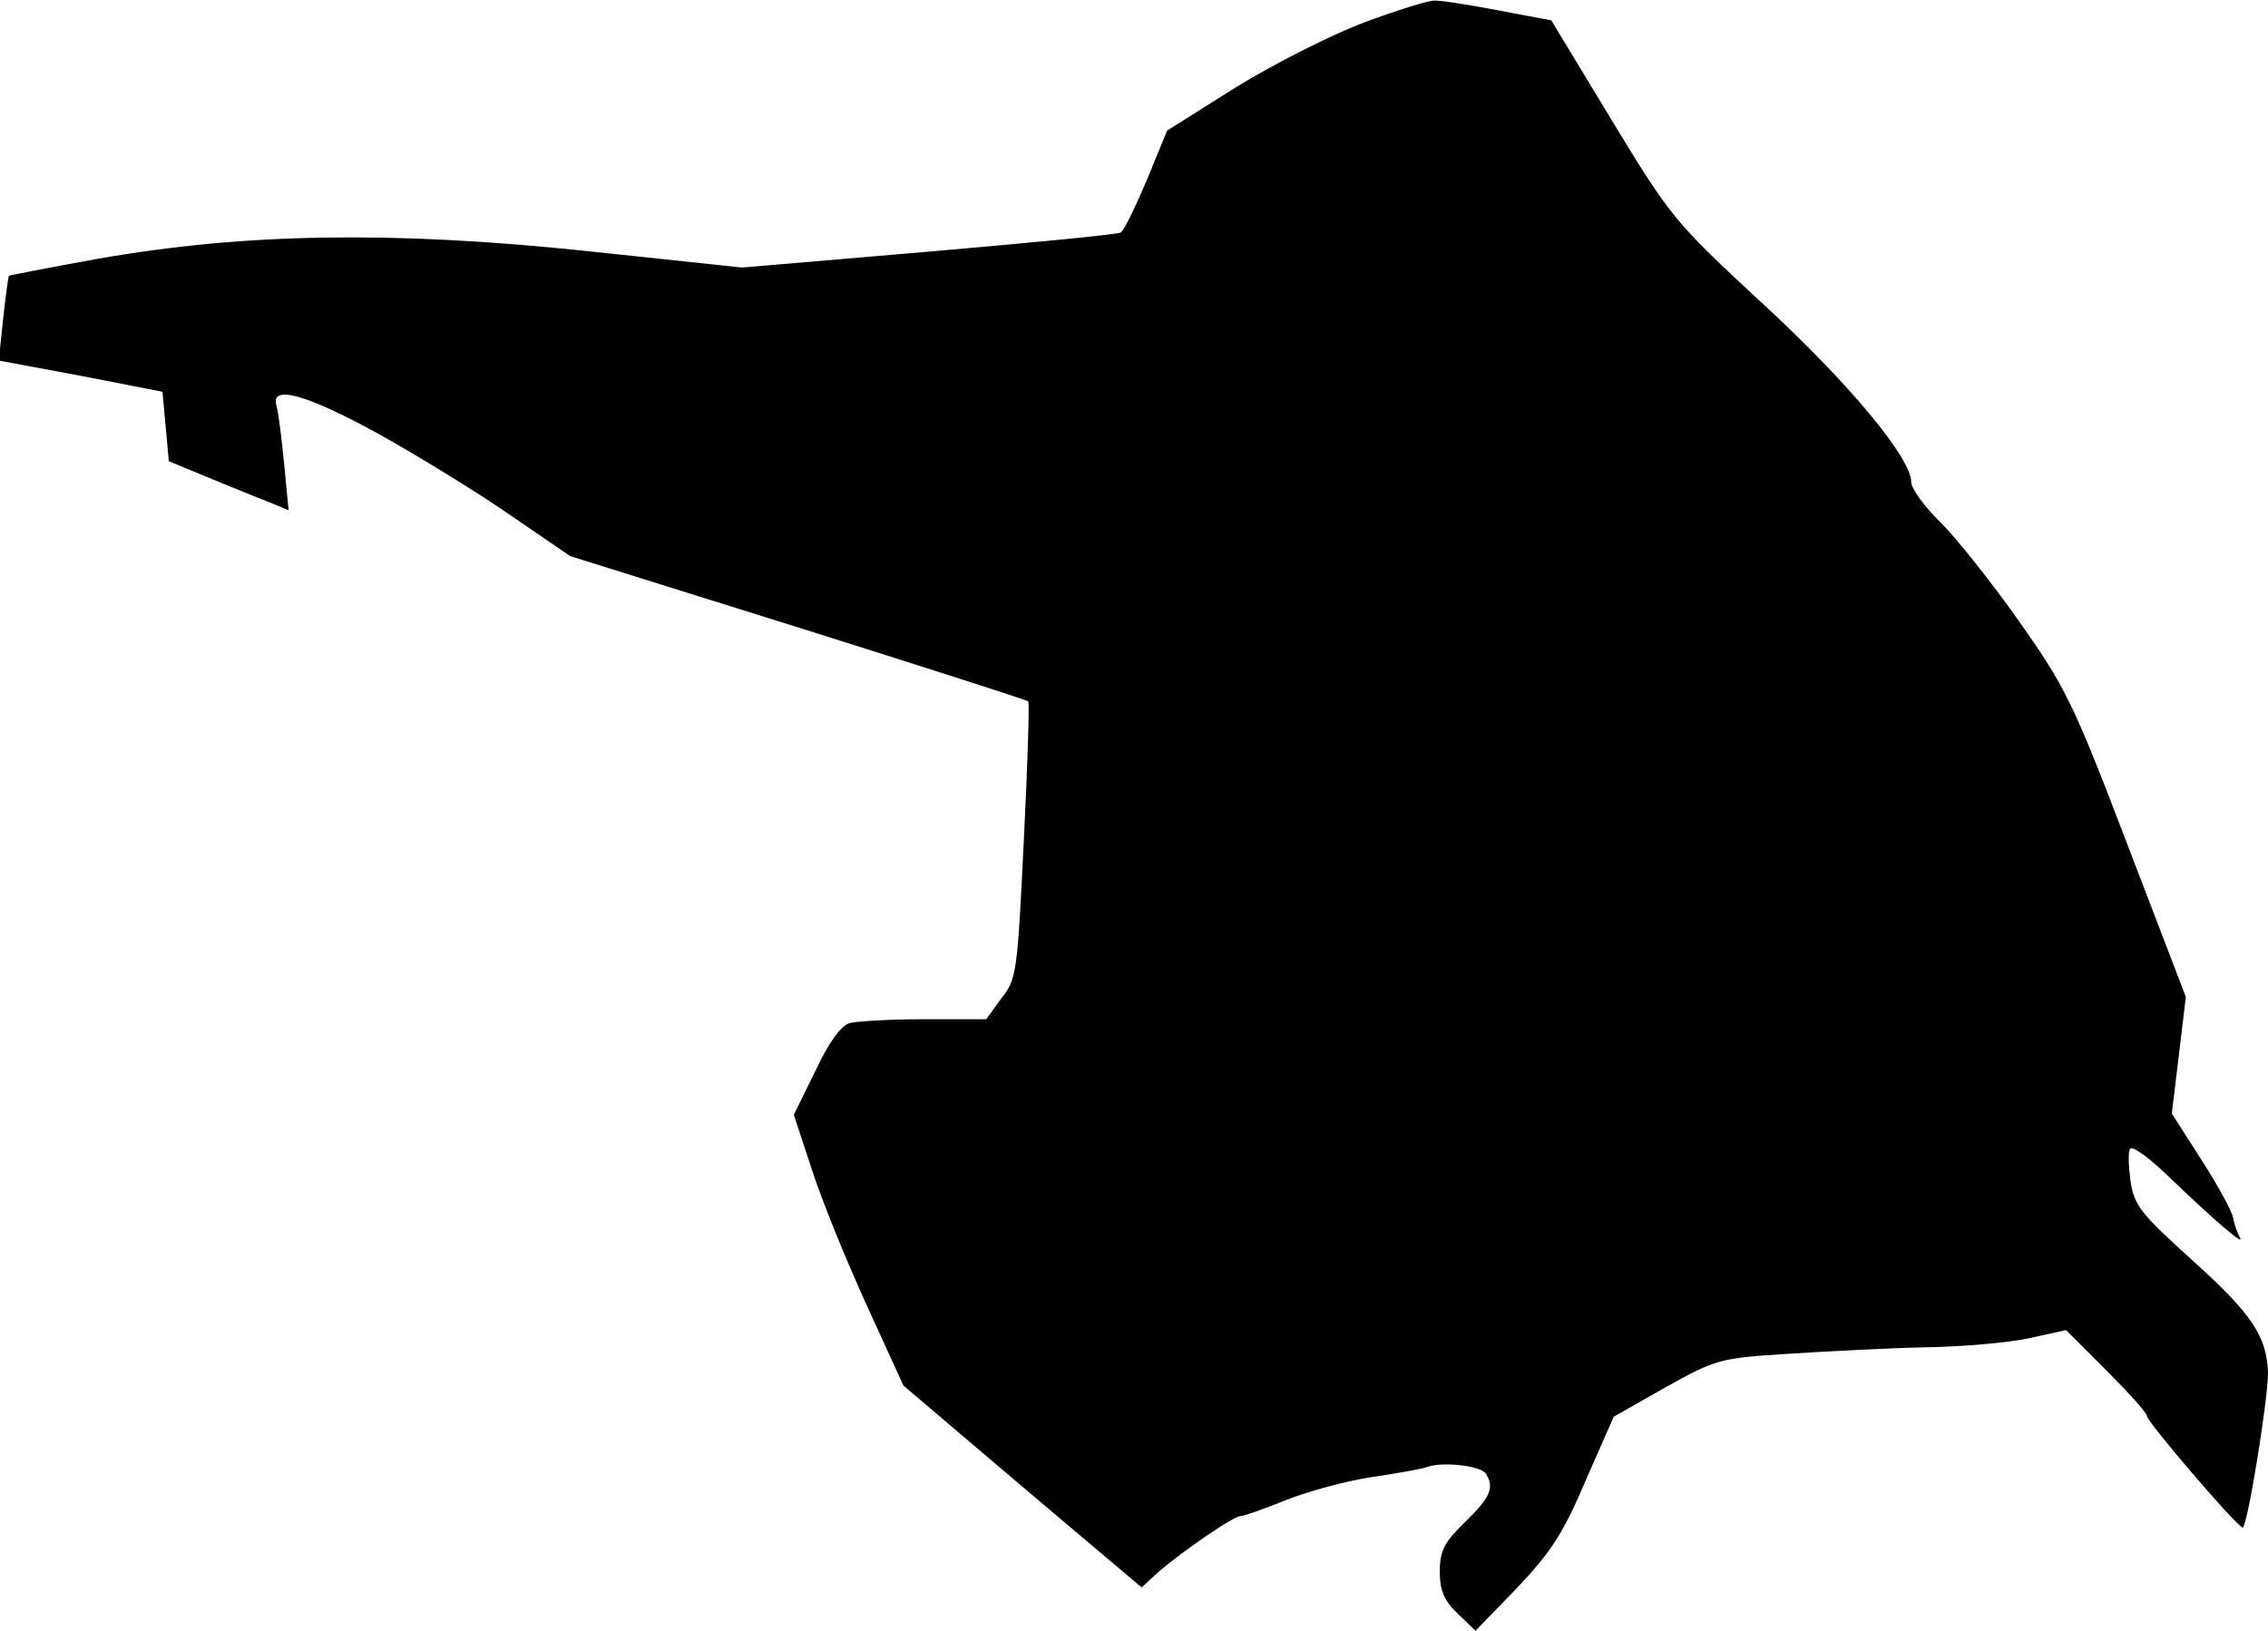 <?xml version="1.0" standalone="no"?>
<!DOCTYPE svg PUBLIC "-//W3C//DTD SVG 20010904//EN"
 "http://www.w3.org/TR/2001/REC-SVG-20010904/DTD/svg10.dtd">
<svg version="1.0" xmlns="http://www.w3.org/2000/svg"
 width="356pt" height="256pt" viewBox="0 0 356 256"
 preserveAspectRatio="xMidYMid meet">
<g transform="translate(0,256) scale(0.1,-0.1)"
fill="#000000" stroke="none">
<path fill="#000000" stroke="none" d="M2142 2525 c-51 -19 -142 -65 -202
-102 l-108 -68 -32 -78 c-18 -42 -36 -80 -41 -82 -4 -3 -139 -16 -301 -30
l-293 -25 -245 26 c-304 32 -537 28 -765 -12 -77 -14 -140 -26 -141 -27 -1 -1
-5 -31 -9 -67 l-7 -66 129 -24 128 -25 5 -54 5 -55 70 -29 c39 -16 81 -33 94
-38 l24 -10 -7 73 c-4 40 -9 81 -12 91 -10 34 47 18 160 -44 61 -34 154 -91
206 -127 l95 -65 358 -112 c197 -62 359 -114 361 -116 2 -2 -1 -101 -7 -219
-10 -205 -11 -217 -35 -247 l-24 -33 -97 0 c-53 0 -105 -3 -117 -6 -14 -4 -33
-30 -54 -75 l-34 -69 28 -85 c15 -47 54 -143 86 -213 l58 -127 187 -159 187
-158 26 24 c37 32 118 88 129 88 5 0 37 11 71 25 33 13 93 30 134 36 40 6 80
13 88 16 24 9 84 2 92 -10 14 -22 8 -37 -32 -76 -33 -32 -40 -45 -40 -78 0
-30 7 -46 28 -66 l28 -27 65 67 c53 56 73 86 108 169 l44 100 81 46 c79 44 84
46 196 53 63 4 160 9 215 10 55 1 126 7 159 14 l59 13 63 -63 c35 -35 64 -67
64 -72 0 -9 138 -170 150 -175 7 -3 40 200 40 243 -2 57 -25 92 -117 175 -83
75 -93 87 -99 127 -3 24 -4 47 0 50 4 4 30 -15 59 -43 76 -73 121 -111 113
-97 -4 7 -9 21 -11 32 -2 10 -24 51 -50 91 l-46 72 11 91 11 92 -92 240 c-85
223 -98 248 -170 350 -43 61 -98 130 -123 155 -25 24 -46 53 -46 63 0 38 -98
156 -235 282 -136 126 -142 133 -235 286 l-95 157 -85 16 c-47 9 -92 16 -100
15 -8 0 -57 -15 -108 -34z"/>
</g>
</svg>
